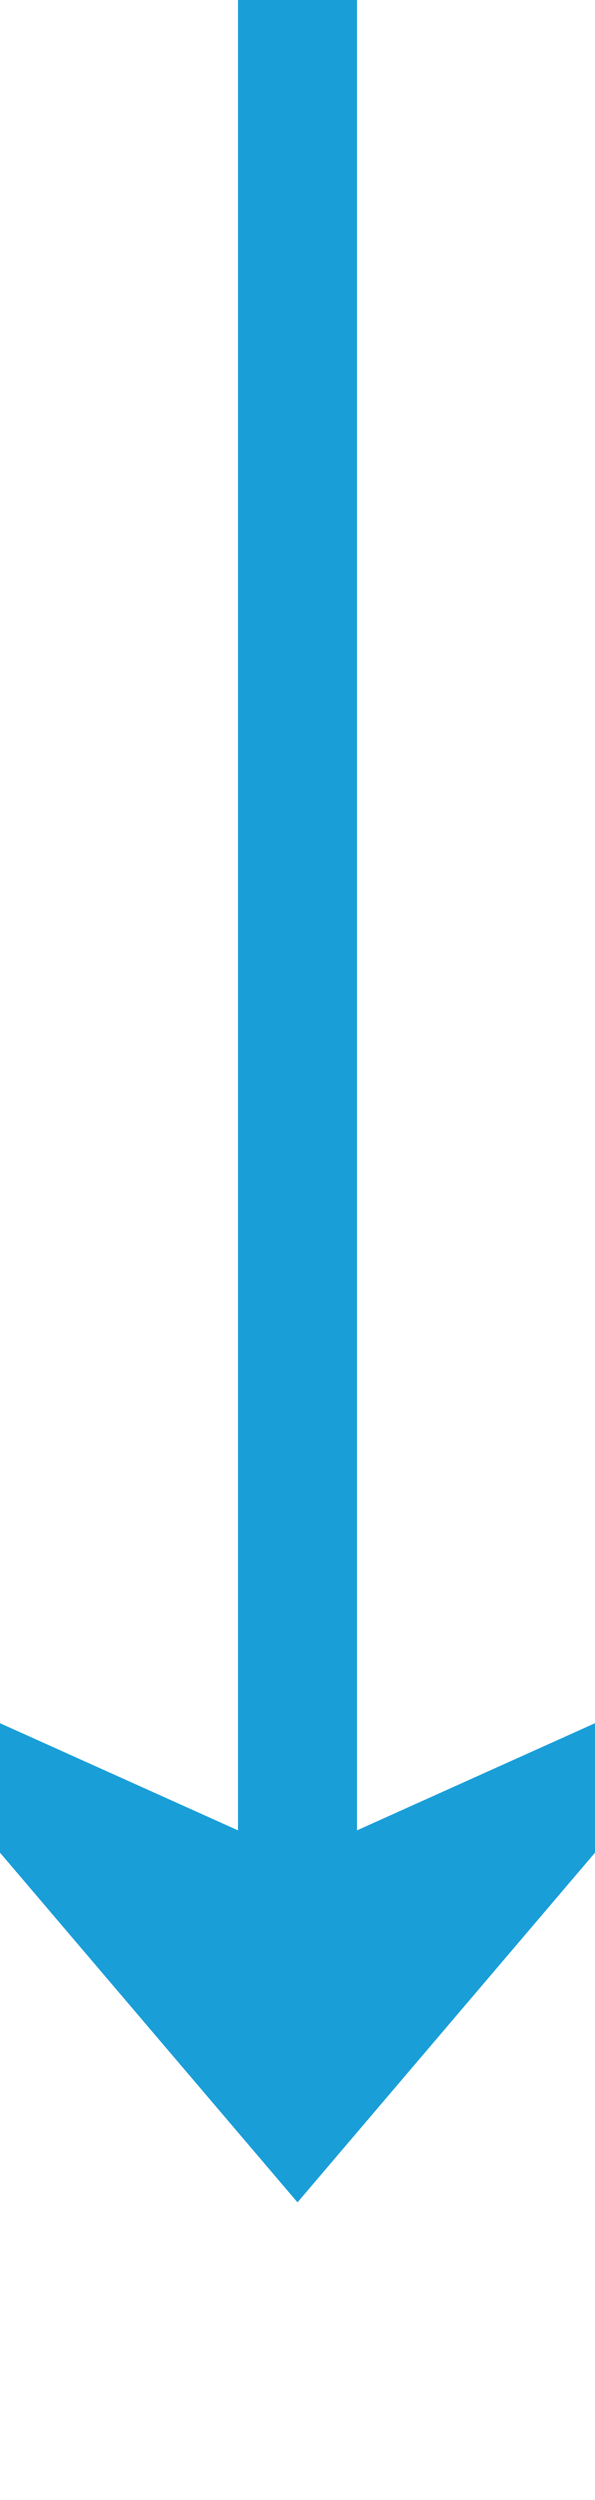 ﻿<?xml version="1.0" encoding="utf-8"?>
<svg version="1.1" xmlns:xlink="http://www.w3.org/1999/xlink" width="10px" height="42px" preserveAspectRatio="xMidYMin meet" viewBox="429 1059  8 42" xmlns="http://www.w3.org/2000/svg">
  <path d="M 433 1059  L 433 1094  " stroke-width="2" stroke="#199ed8" fill="none" />
  <path d="M 425 1086.6  L 433 1096  L 441 1086.6  L 433 1090.2  L 425 1086.6  Z " fill-rule="nonzero" fill="#199ed8" stroke="none" />
</svg>